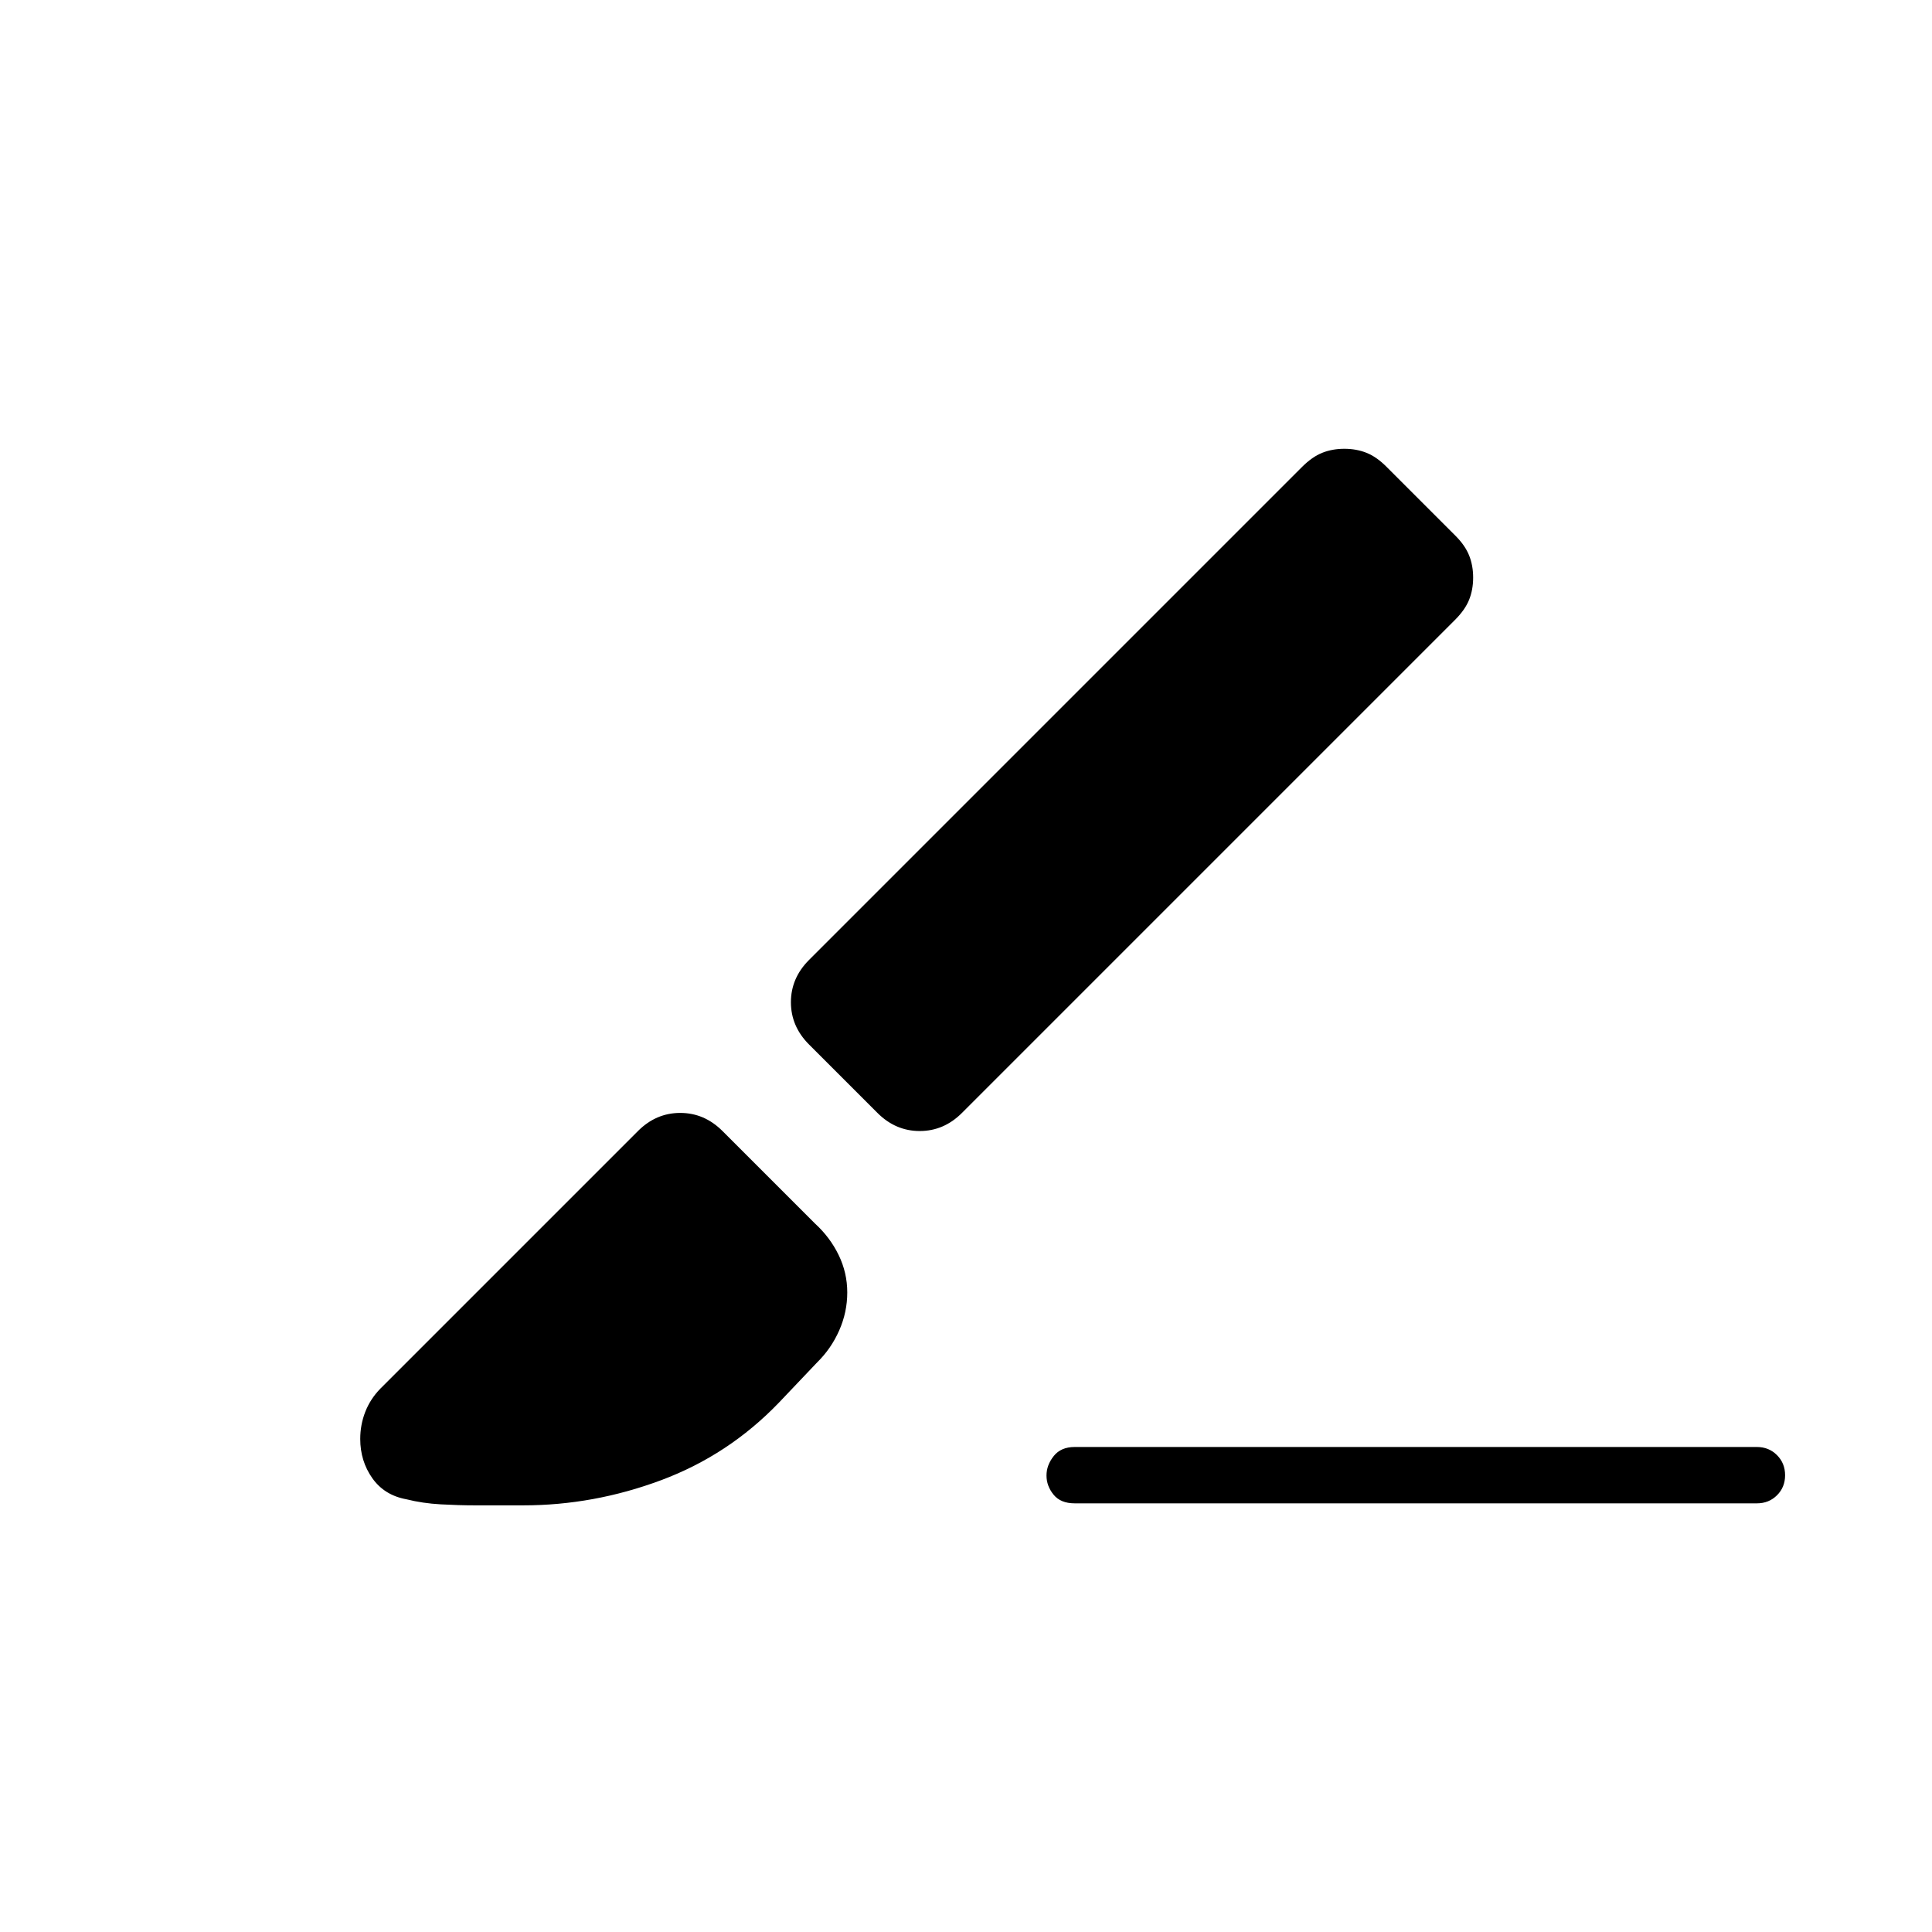 <svg xmlns="http://www.w3.org/2000/svg" height="24" viewBox="0 -960 960 960" width="24"><path d="M873-213H534q-7 0-10.5-4.32t-3.5-9.5q0-5.18 3.59-9.68 3.58-4.5 10.41-4.5h339q5.95 0 9.97 4.04 4.03 4.03 4.03 10 0 5.96-4.03 9.96-4.02 4-9.97 4Zm-486-50q-25 26-58.5 38.5T260-212h-24q-8 0-17-.5t-17-2.5q-11-2-17-10.5t-6-19.5q0-7.05 2.5-13.46 2.5-6.41 7.5-11.54l128-128q9-9 21-9t21 9l46 46q7.47 6.84 11.73 15.64 4.27 8.8 4.27 18.58 0 9.78-4 18.85-4 9.07-11 15.93l-19 20Zm91-144q-9 9-21 9t-21-9l-34-34q-9-9-9-21t9-21l245-245q5-5 10-7t11-2q6 0 11 2t9.77 6.77l34.46 34.46Q728-689 730-684t2 11q0 6-2 11t-7 10L478-407Z"/></svg>